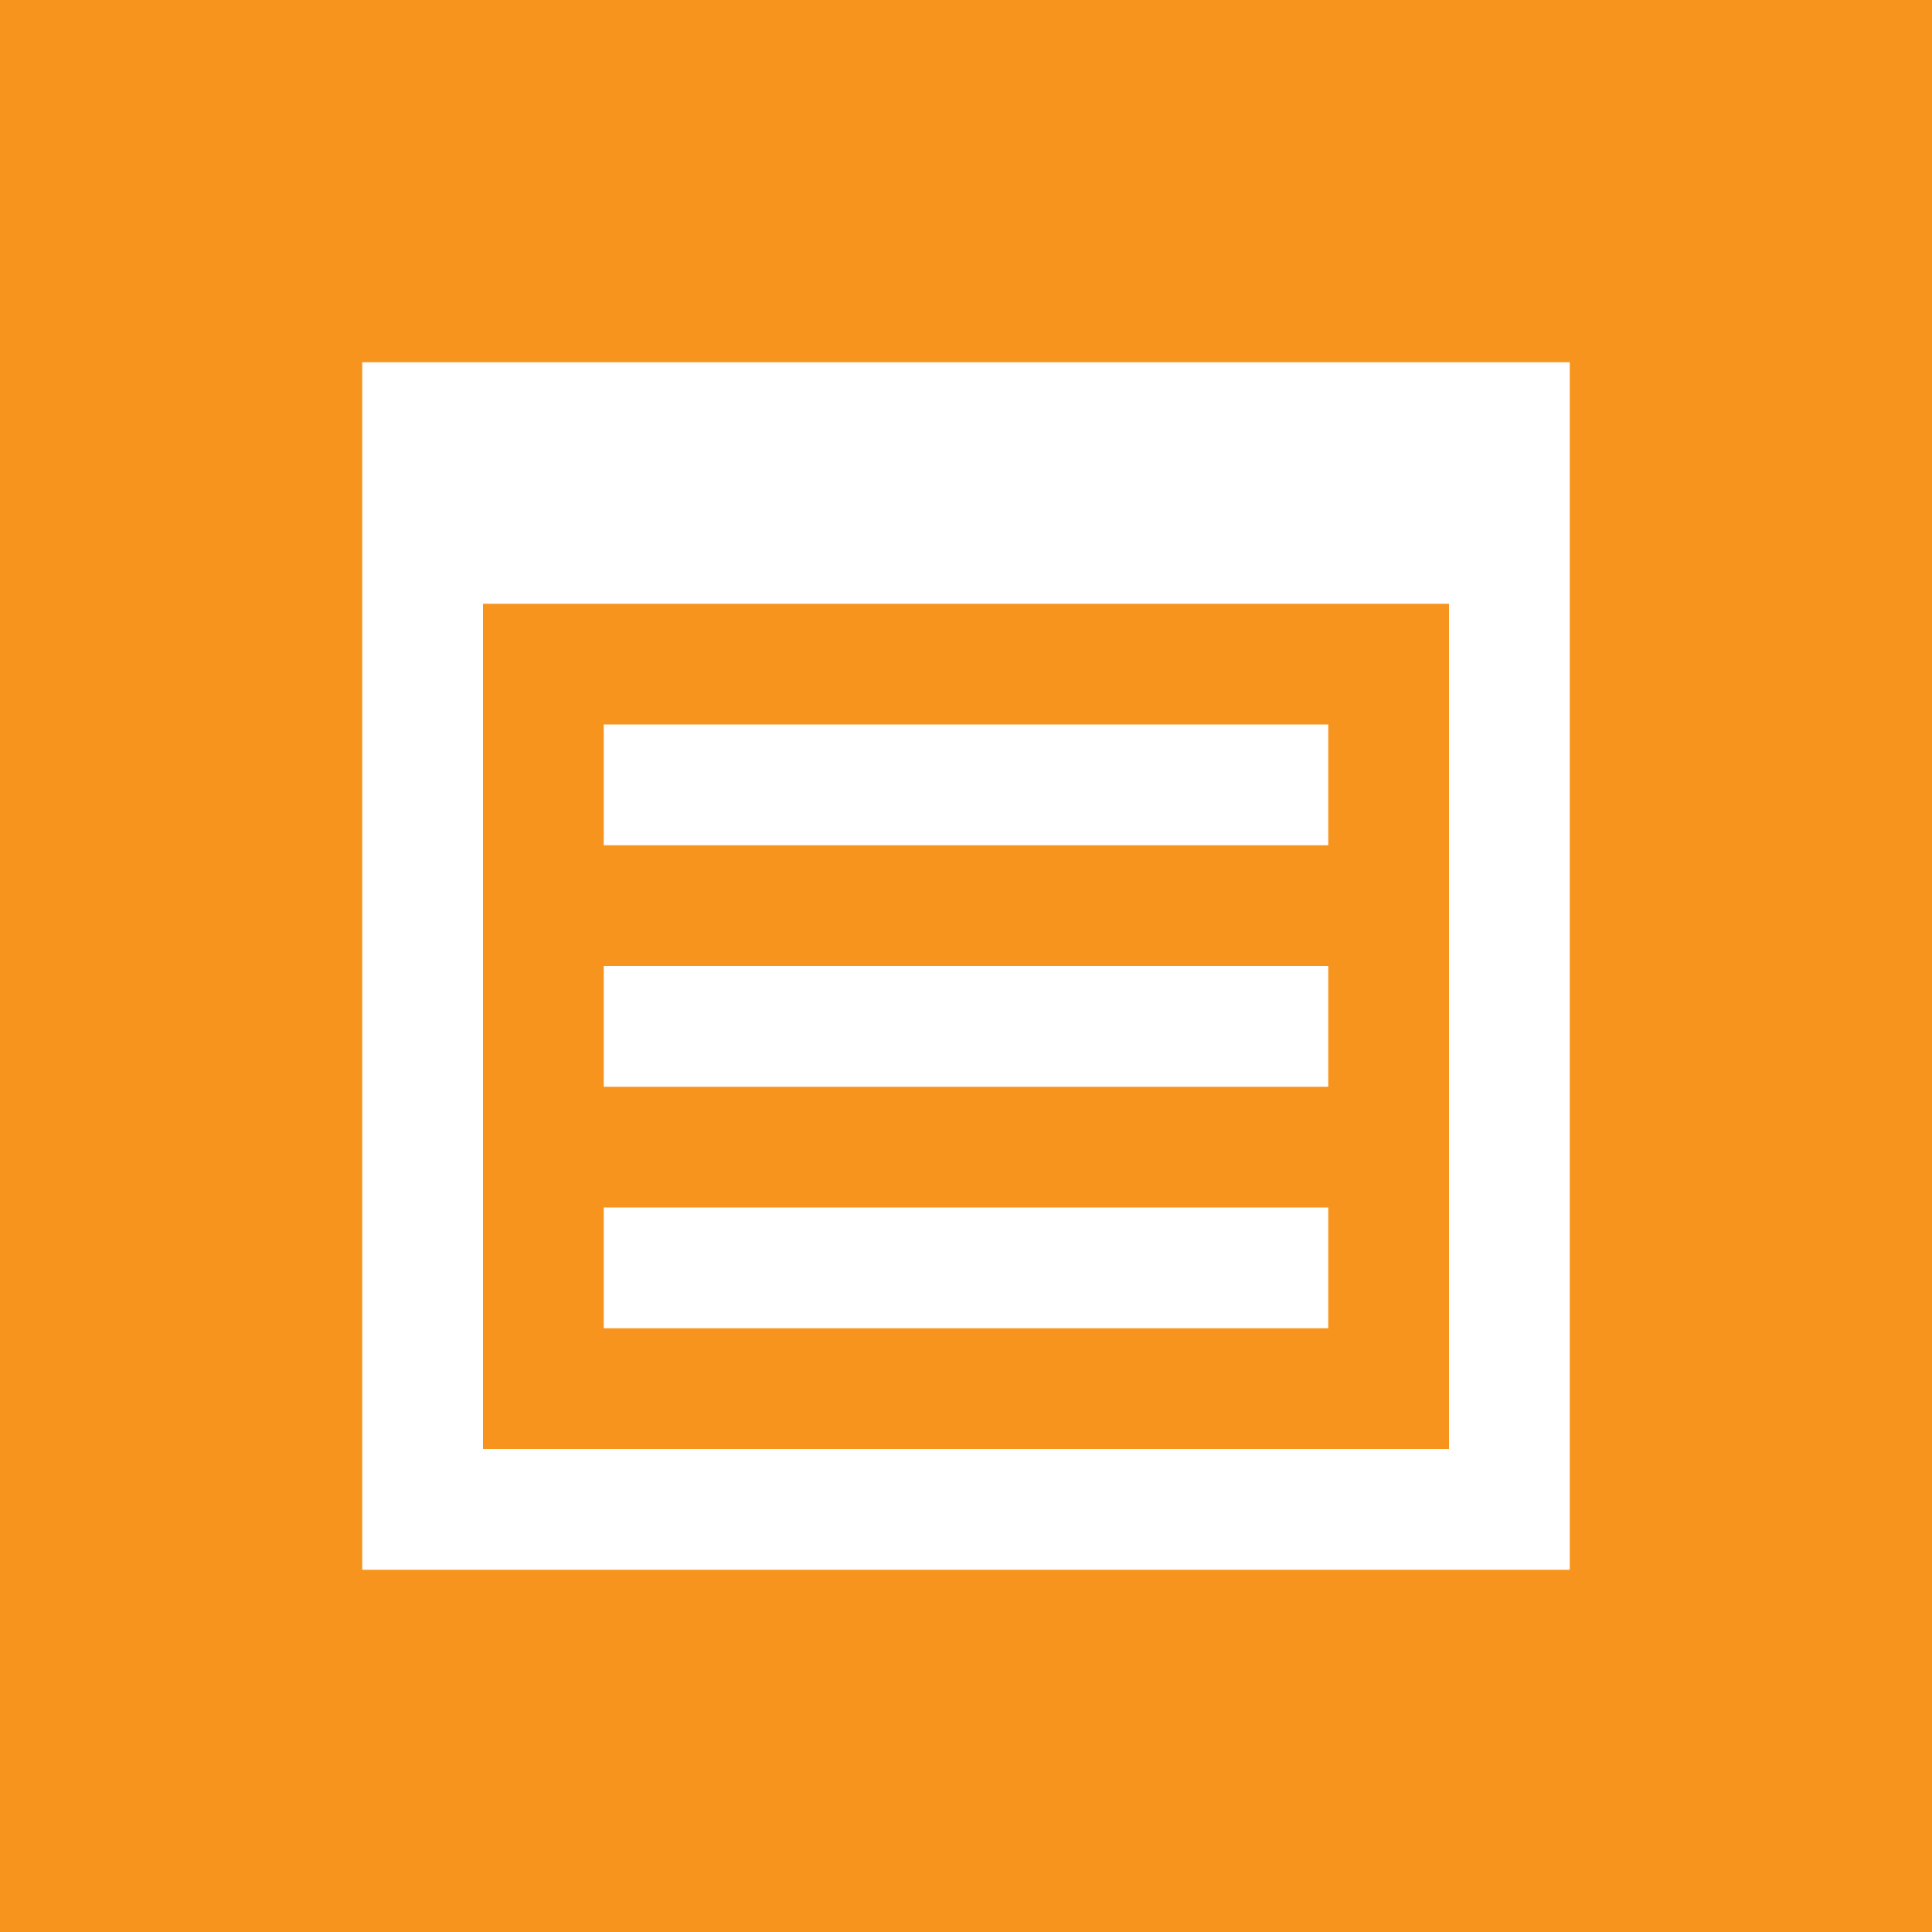 <?xml version="1.0" encoding="utf-8"?>
<!-- Generator: Adobe Illustrator 18.1.1, SVG Export Plug-In . SVG Version: 6.00 Build 0)  -->
<!DOCTYPE svg PUBLIC "-//W3C//DTD SVG 1.1//EN" "http://www.w3.org/Graphics/SVG/1.1/DTD/svg11.dtd">
<svg version="1.1" id="Layer_1" xmlns="http://www.w3.org/2000/svg" xmlns:xlink="http://www.w3.org/1999/xlink" x="0px" y="0px"
	 viewBox="0 0 16 16" enable-background="new 0 0 16 16" xml:space="preserve">
<rect fill="#F7941E" width="16" height="16"/>
<rect x="5" y="6" fill="#FFFFFF" width="6" height="1"/>
<rect x="5" y="8" fill="#FFFFFF" width="6" height="1"/>
<rect x="5" y="10" fill="#FFFFFF" width="6" height="1"/>
<path fill="#FFFFFF" d="M3,3v10h10V3H3z M12,12H4V5h8V12z"/>
</svg>
